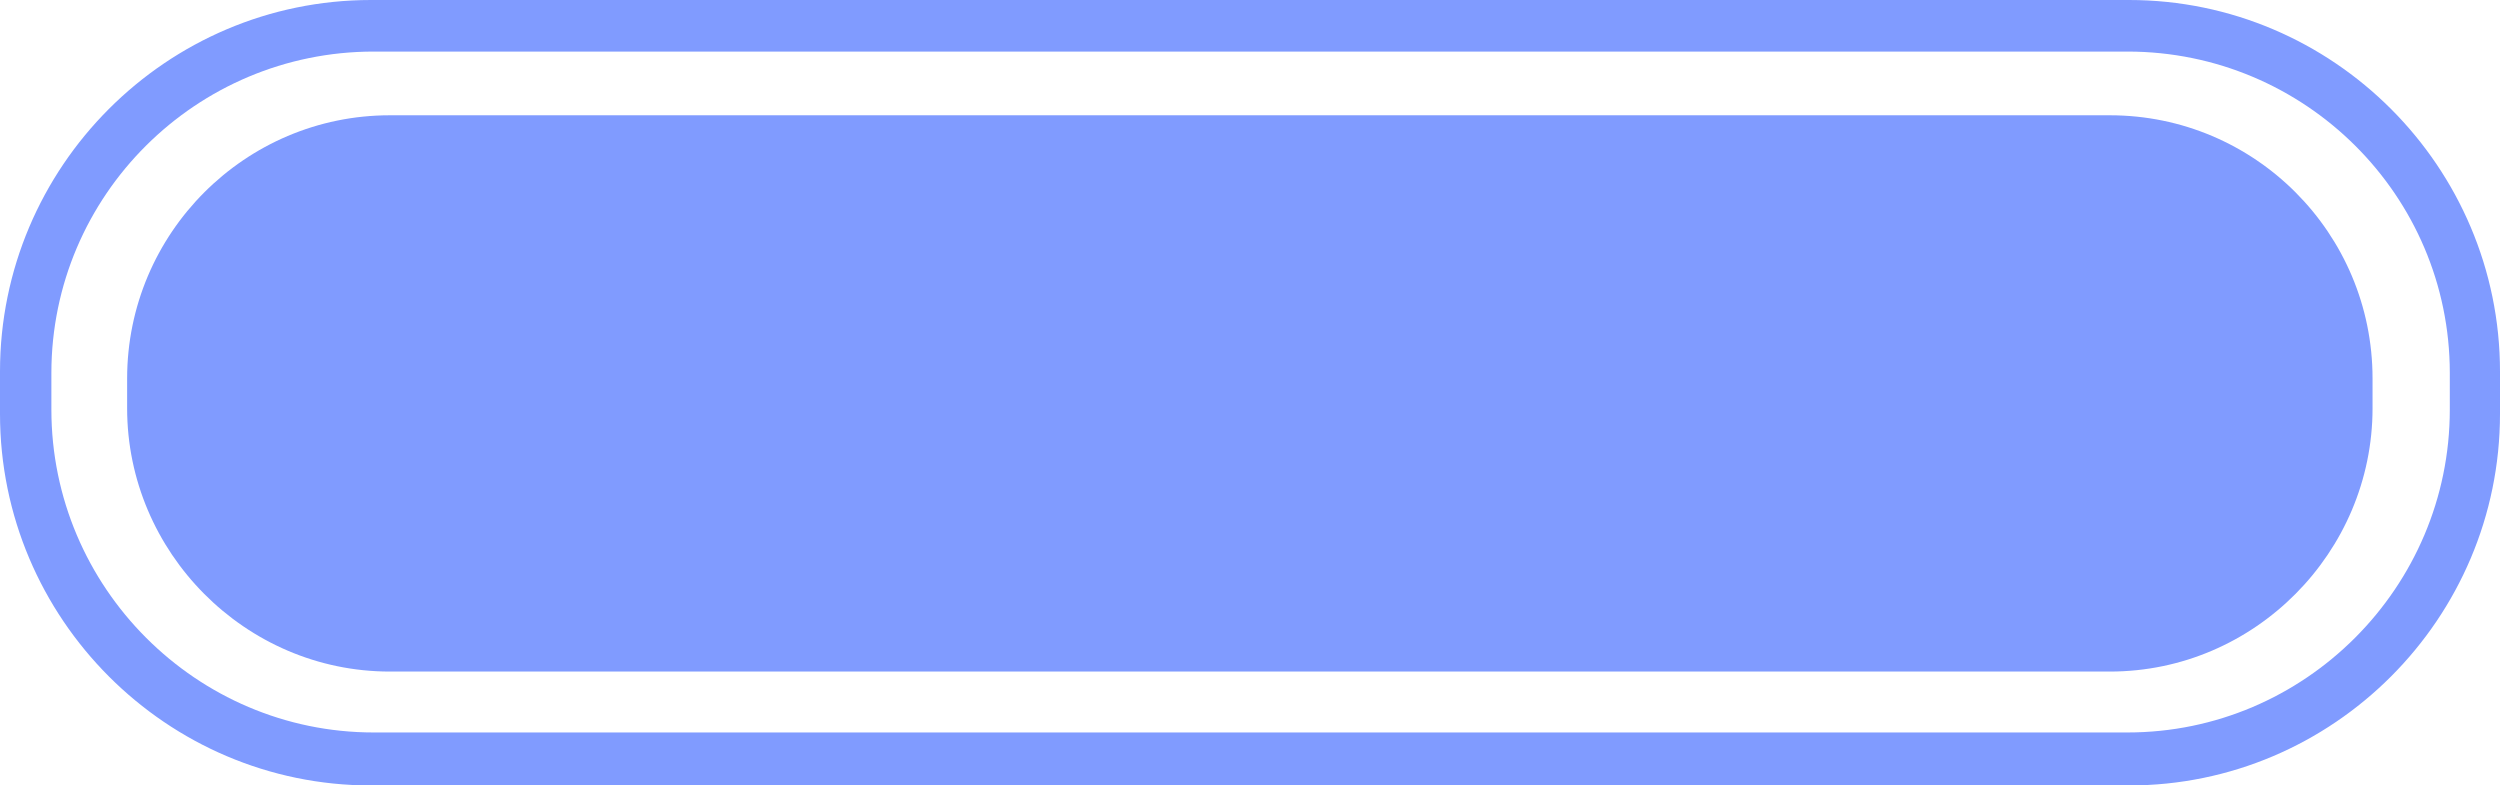<?xml version="1.0" encoding="utf-8"?>
<!-- Generator: Adobe Illustrator 16.0.4, SVG Export Plug-In . SVG Version: 6.00 Build 0)  -->
<!DOCTYPE svg PUBLIC "-//W3C//DTD SVG 1.1//EN" "http://www.w3.org/Graphics/SVG/1.1/DTD/svg11.dtd">
<svg version="1.1" id="Слой_1" xmlns="http://www.w3.org/2000/svg" xmlns:xlink="http://www.w3.org/1999/xlink" x="0px" y="0px"
	 width="52.743px" height="16.57px" viewBox="392.306 287.1 52.743 16.57" enable-background="new 392.306 287.1 52.743 16.57"
	 xml:space="preserve">
<path fill="#809BFF" d="M437.22,287.1h-37.086c-4.315,0-7.829,3.52-7.828,7.841v0.889c0,4.32,3.515,7.841,7.828,7.841h37.086
	c4.311,0,7.829-3.521,7.829-7.841v-0.889C445.049,290.621,441.531,287.1,437.22,287.1z M443.99,295.741
	c0,3.749-3.057,6.812-6.8,6.812h-37c-3.743,0-6.8-3.062-6.8-6.812v-0.771c0.001-3.749,3.057-6.782,6.8-6.782h37
	c3.743,0,6.8,3.033,6.8,6.782V295.741z"/>
<path fill="#809BFF" d="M400.531,289.532h36.286c3.061,0,5.543,2.488,5.543,5.552v0.63c0,3.033-2.482,5.554-5.543,5.554h-36.286
	c-3.057,0-5.543-2.521-5.543-5.554v-0.63C394.99,292.021,397.477,289.532,400.531,289.532L400.531,289.532z"/>
</svg>
